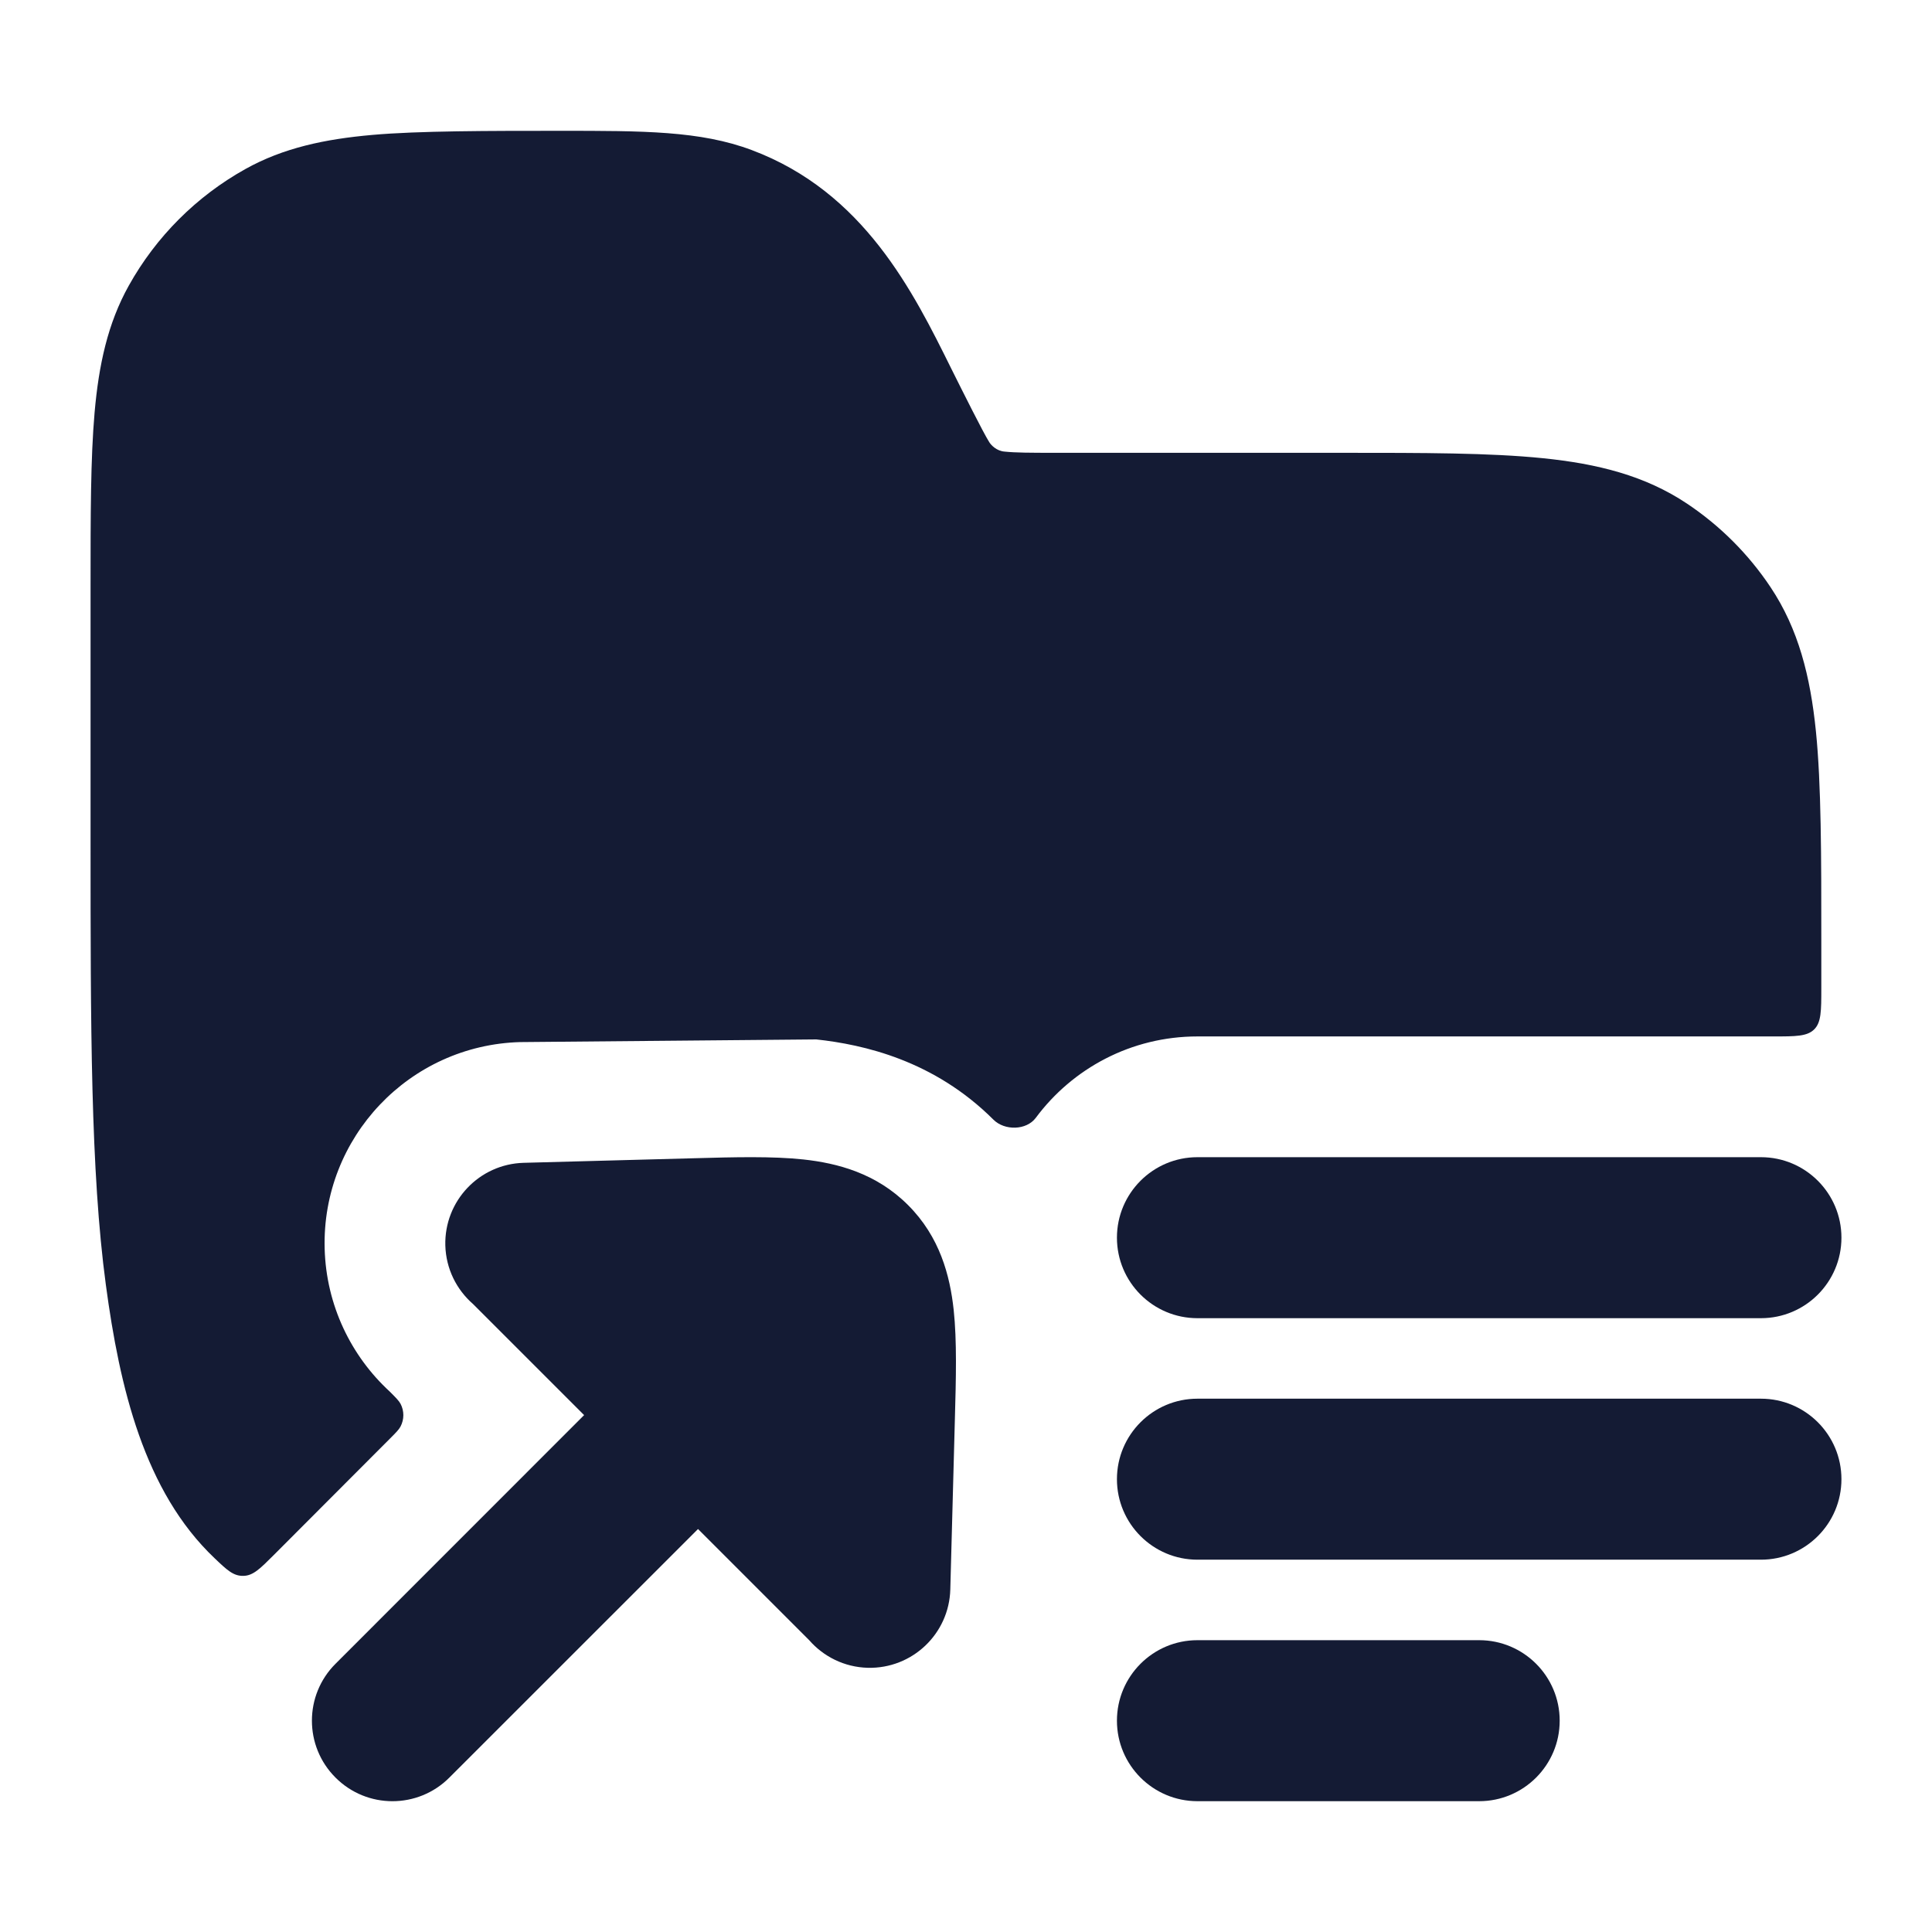 <svg width="24" height="24" viewBox="0 0 24 24" fill="none" xmlns="http://www.w3.org/2000/svg">
<path d="M11.805 19.745C11.79 20.297 11.331 20.732 10.779 20.718C10.488 20.71 10.229 20.578 10.052 20.375L8.671 18.994L5.582 22.082C5.192 22.473 4.558 22.473 4.168 22.082C3.777 21.692 3.777 21.058 4.168 20.668L7.256 17.579L5.875 16.198C5.672 16.021 5.54 15.762 5.532 15.471C5.518 14.919 5.953 14.46 6.505 14.445L8.626 14.388C9.124 14.374 9.594 14.362 9.978 14.403C10.404 14.449 10.886 14.575 11.28 14.97C11.675 15.364 11.801 15.846 11.847 16.272C11.888 16.656 11.876 17.126 11.862 17.624L11.805 19.745Z" fill="#141B34"/>
<path fill-rule="evenodd" clip-rule="evenodd" d="M13.875 15.375C13.875 14.823 14.323 14.375 14.875 14.375L21.875 14.375C22.427 14.375 22.875 14.823 22.875 15.375C22.875 15.927 22.427 16.375 21.875 16.375L14.875 16.375C14.323 16.375 13.875 15.927 13.875 15.375ZM13.875 18.375C13.875 17.823 14.323 17.375 14.875 17.375H21.875C22.427 17.375 22.875 17.823 22.875 18.375C22.875 18.927 22.427 19.375 21.875 19.375H14.875C14.323 19.375 13.875 18.927 13.875 18.375ZM13.875 21.375C13.875 20.823 14.323 20.375 14.875 20.375H18.375C18.927 20.375 19.375 20.823 19.375 21.375C19.375 21.927 18.927 22.375 18.375 22.375H14.875C14.323 22.375 13.875 21.927 13.875 21.375Z" fill="#141B34"/>
<path d="M6.958 1.625C7.987 1.625 8.699 1.624 9.338 1.864C10.733 2.387 11.345 3.626 11.818 4.581C11.959 4.864 12.216 5.378 12.288 5.491C12.31 5.528 12.379 5.603 12.481 5.61C12.615 5.624 12.795 5.625 13.111 5.625L16.666 5.625C17.684 5.625 18.506 5.625 19.166 5.692C19.846 5.761 20.436 5.908 20.958 6.257C21.368 6.531 21.719 6.882 21.993 7.292C22.342 7.814 22.489 8.404 22.558 9.085C22.625 9.744 22.625 10.648 22.625 11.667V11.673C22.625 11.88 22.625 12.082 22.625 12.278C22.625 12.559 22.624 12.7 22.537 12.787C22.449 12.875 22.308 12.875 22.026 12.875H14.875C14.052 12.875 13.322 13.273 12.867 13.886C12.75 14.043 12.479 14.047 12.341 13.909C11.602 13.171 10.727 12.976 10.14 12.912L6.487 12.945L6.465 12.945C5.085 12.982 3.996 14.131 4.033 15.511C4.052 16.216 4.363 16.847 4.842 17.287C4.917 17.362 4.955 17.4 4.976 17.439C5.022 17.527 5.022 17.632 4.976 17.72C4.955 17.76 4.918 17.797 4.843 17.872L3.401 19.317C3.229 19.489 3.143 19.575 3.021 19.576C2.899 19.578 2.821 19.505 2.666 19.357C1.791 18.527 1.486 17.235 1.315 15.961C1.125 14.55 1.125 12.741 1.125 10.432V7.285C1.125 6.406 1.125 5.697 1.175 5.125C1.227 4.535 1.337 4.019 1.6 3.548C1.939 2.94 2.44 2.439 3.048 2.1C3.519 1.837 4.035 1.728 4.625 1.676C5.197 1.625 6.079 1.625 6.958 1.625Z" fill="#141B34"/>
</svg>
